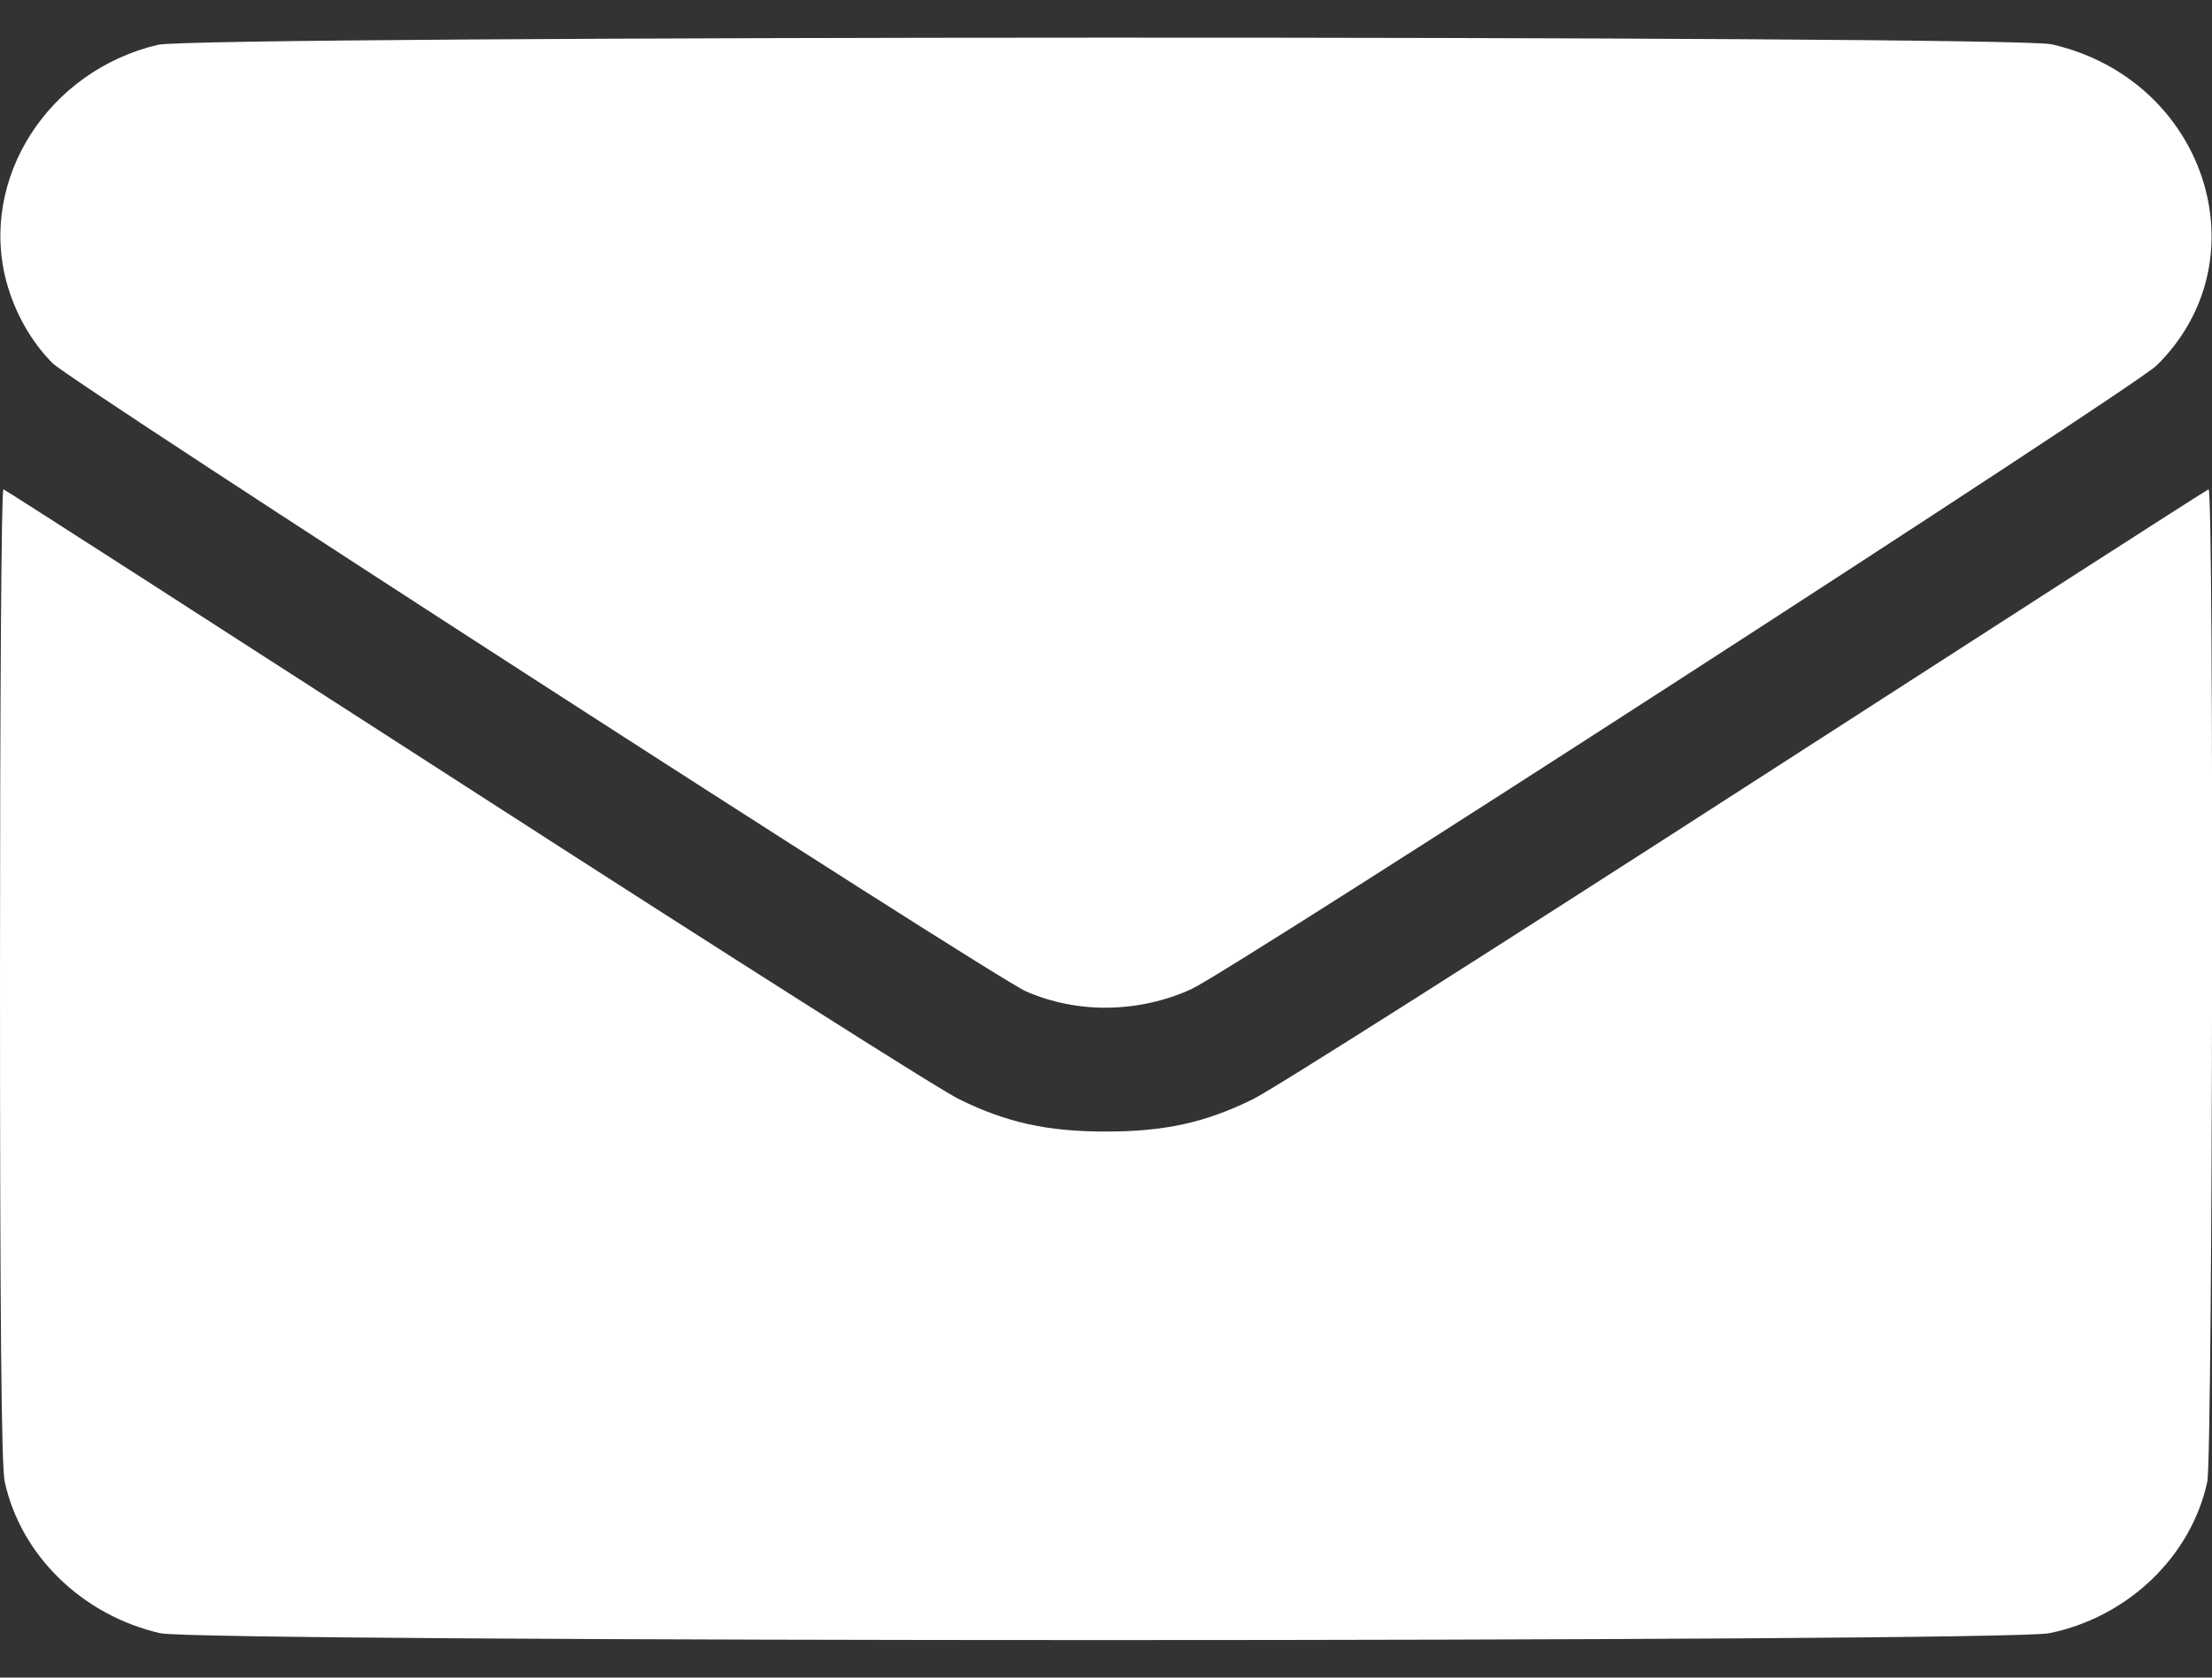 <svg width="29" height="22" viewBox="0 0 29 22" fill="none" xmlns="http://www.w3.org/2000/svg">
<rect x="0" y="0" width="29" height="22" fill="#333333" stroke="none"/>
<path d="M2.073 0.587C0.629 0.926 -0.278 2.348 0.085 3.698C0.198 4.108 0.408 4.48 0.691 4.765C0.946 5.016 13.01 12.809 13.452 13.001C14.126 13.296 14.925 13.285 15.616 12.973C16.154 12.727 27.975 5.087 28.275 4.792C29.685 3.403 28.915 1.04 26.898 0.581C26.366 0.461 2.594 0.466 2.073 0.587Z" fill="white"/>
<path d="M0 12.771C0 17.201 0.017 19.23 0.062 19.432C0.272 20.395 1.076 21.182 2.101 21.418C2.634 21.538 26.27 21.538 26.865 21.418C27.895 21.21 28.728 20.411 28.938 19.432C29.011 19.099 29.028 6.384 28.955 6.417C28.932 6.422 26.196 8.183 22.872 10.327C19.547 12.471 16.647 14.314 16.42 14.418C15.797 14.724 15.265 14.839 14.5 14.839C13.735 14.839 13.203 14.724 12.58 14.418C12.353 14.314 9.453 12.471 6.129 10.327C2.804 8.183 0.068 6.422 0.045 6.417C0.017 6.406 0 9.266 0 12.771Z" fill="white"/>
</svg>
